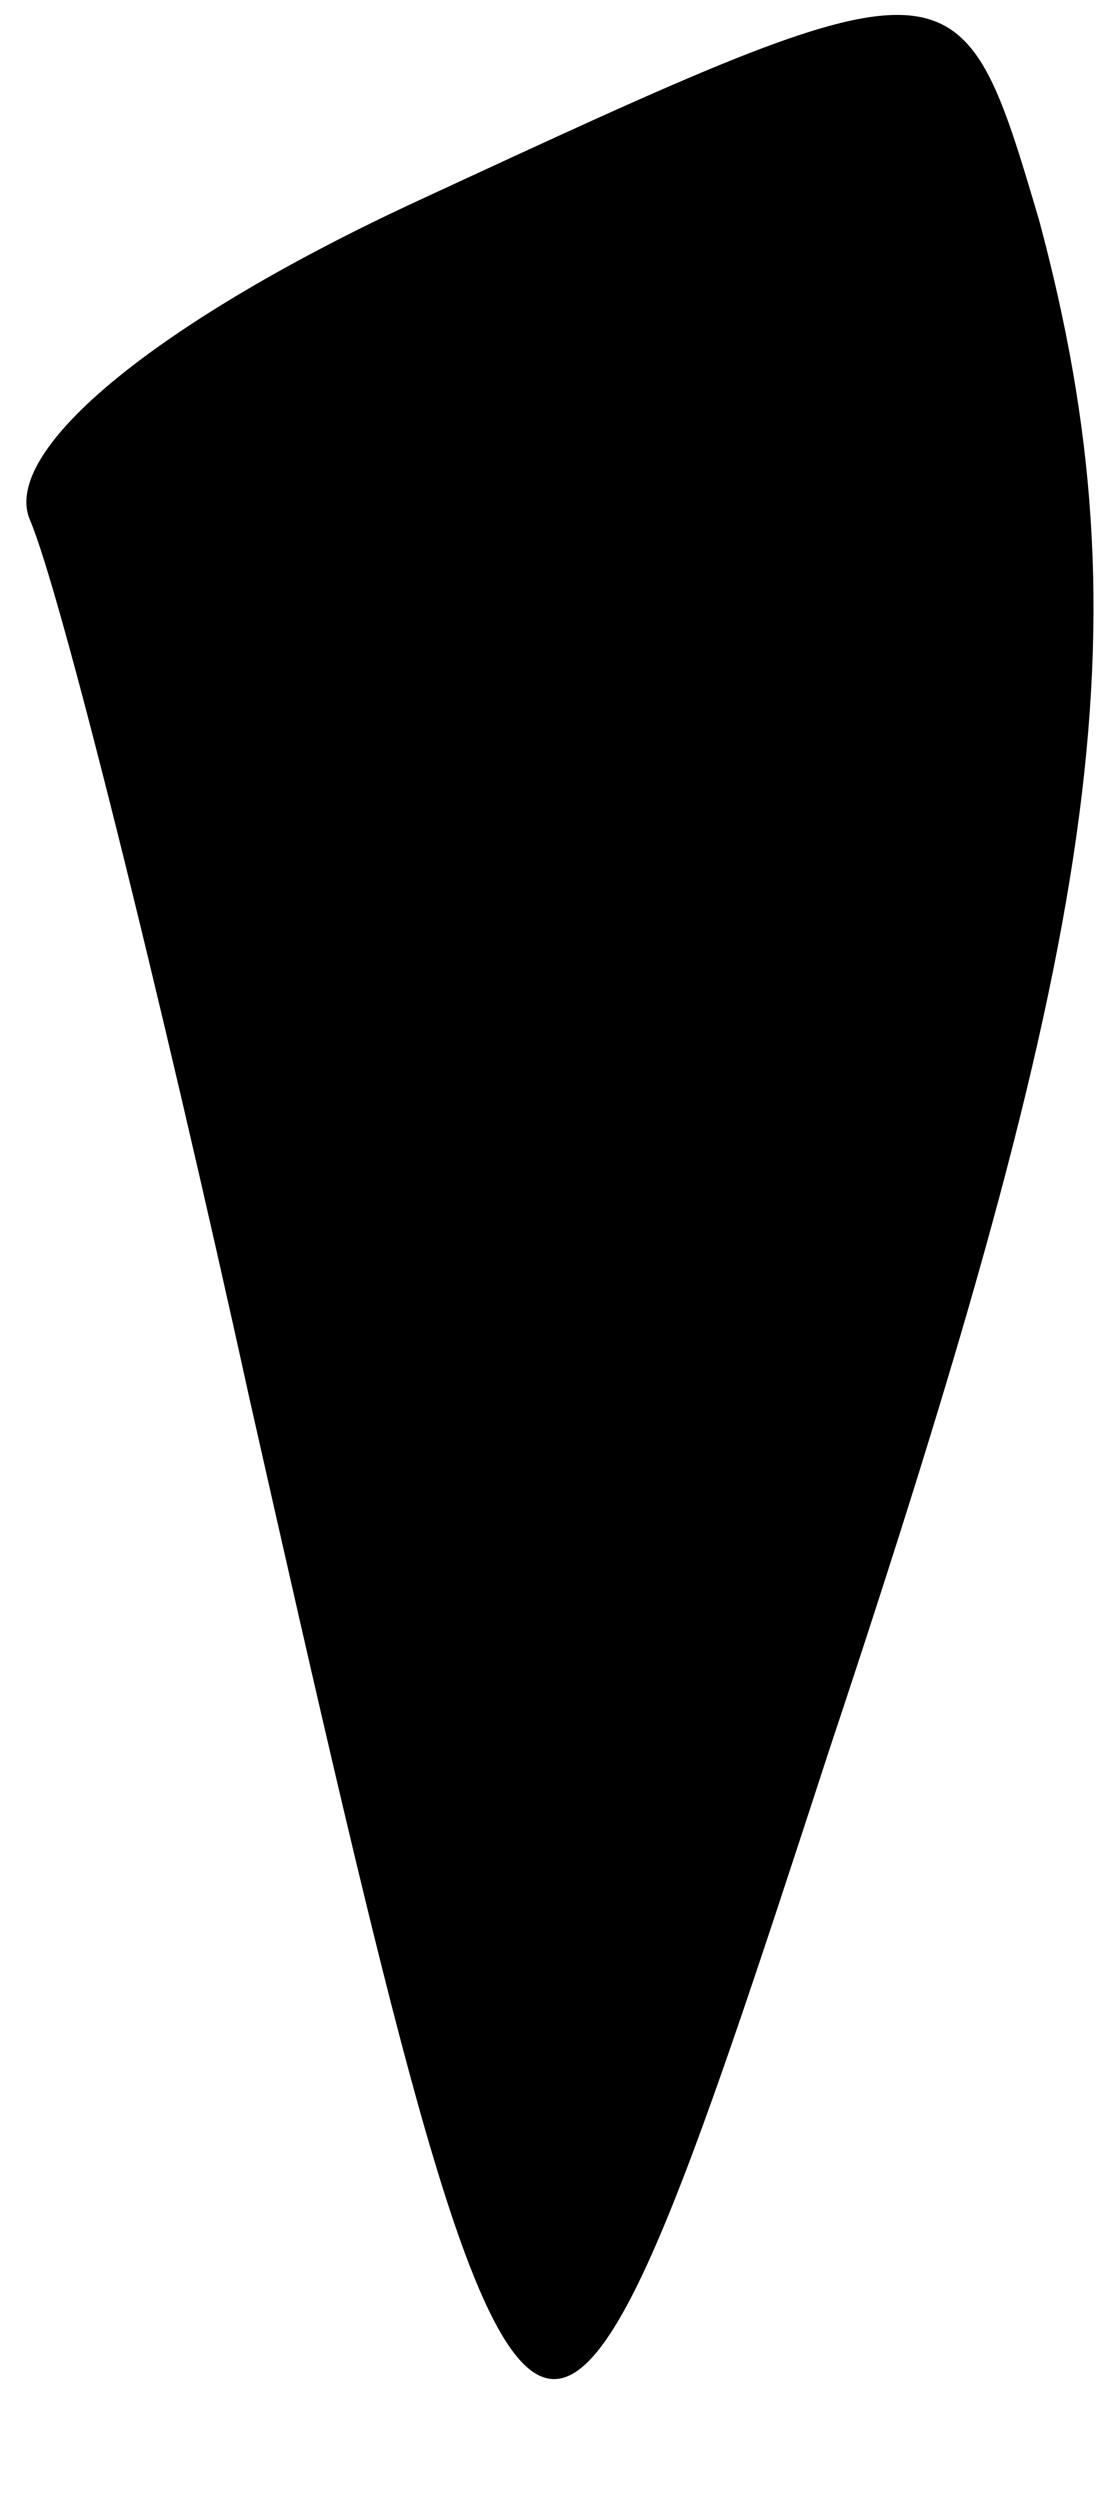 <?xml version="1.0" standalone="no"?>
<!DOCTYPE svg PUBLIC "-//W3C//DTD SVG 20010904//EN"
 "http://www.w3.org/TR/2001/REC-SVG-20010904/DTD/svg10.dtd">
<svg version="1.0" xmlns="http://www.w3.org/2000/svg"
 width="11pt" height="25pt" viewBox="0 0 11 25"
 preserveAspectRatio="xMidYMid meet">
<g transform="translate(0,25) scale(0.1,-0.1)"
fill="#000000" stroke="none">
<path fill="#000000" stroke="none" d="M42 230 c-26 -12 -42 -25 -39 -32 3 -7
13 -47 22 -88 28 -124 29 -124 58 -35 27 81 32 112 21 153 -8 27 -8 27 -62 2z"/>
</g>
</svg>

